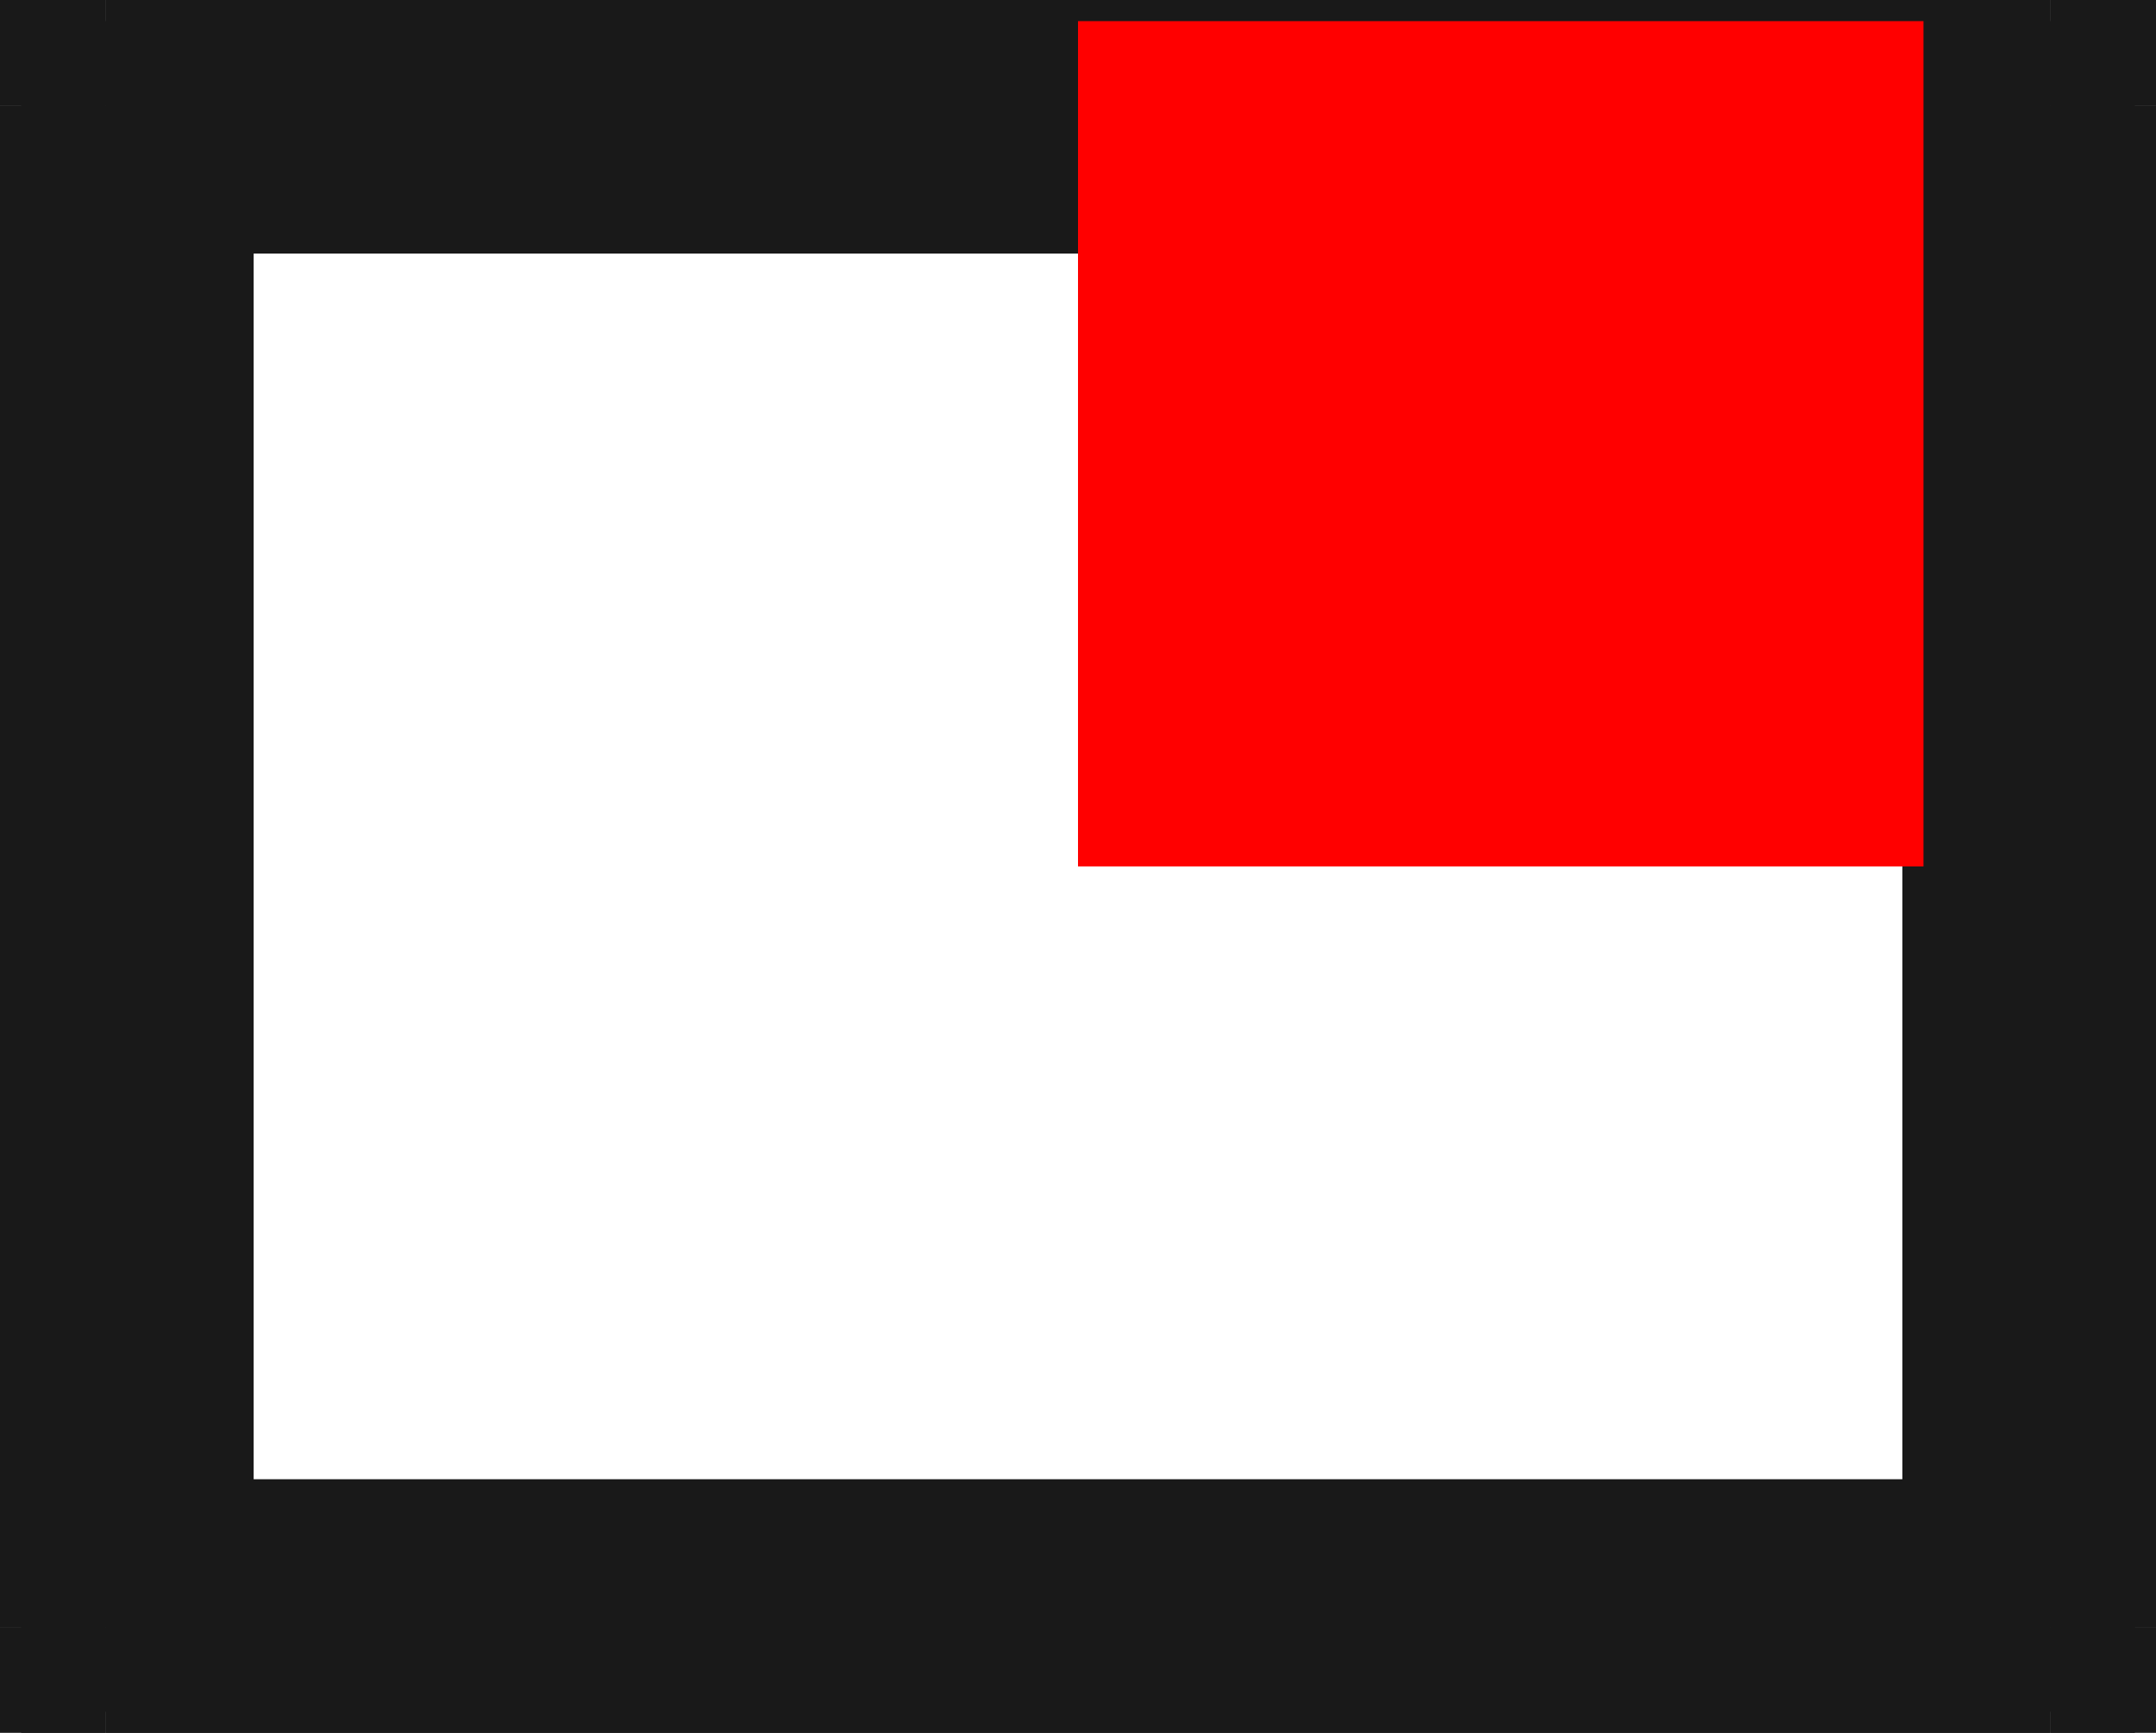 <?xml version="1.0"?>
<!DOCTYPE svg PUBLIC "-//W3C//DTD SVG 1.1//EN" "http://www.w3.org/Graphics/SVG/1.1/DTD/svg11.dtd">
<svg width="2.55mm" height="2.05mm" viewBox="0 0 2.55 2.05" xmlns="http://www.w3.org/2000/svg" version="1.1">
<g id="Shape2DView" transform="translate(1.275,1.025) scale(1,-1)">
<path id="Shape2DView_nwe0000"  d="M -1.25 0.9 L -1.25 -0.9 " stroke="#191919" stroke-width="0.35 px" style="stroke-width:0.35;stroke-miterlimit:4;stroke-dasharray:none;fill:none;fill-opacity:1;fill-rule: evenodd"/>
<path id="Shape2DView_nwe0001"  d="M -1.15 1.0 A 0.1 0.1 0 0 1 -1.25 0.9" stroke="#191919" stroke-width="0.35 px" style="stroke-width:0.35;stroke-miterlimit:4;stroke-dasharray:none;fill:none;fill-opacity:1;fill-rule: evenodd"/>
<path id="Shape2DView_nwe0002"  d="M -1.25 -0.9 A 0.1 0.1 0 0 1 -1.15 -1" stroke="#191919" stroke-width="0.35 px" style="stroke-width:0.35;stroke-miterlimit:4;stroke-dasharray:none;fill:none;fill-opacity:1;fill-rule: evenodd"/>
<path id="Shape2DView_nwe0003"  d="M 1.15 1.0 L -1.15 1.0 " stroke="#191919" stroke-width="0.35 px" style="stroke-width:0.35;stroke-miterlimit:4;stroke-dasharray:none;fill:none;fill-opacity:1;fill-rule: evenodd"/>
<path id="Shape2DView_nwe0004"  d="M -1.15 -1.0 L 1.15 -1.0 " stroke="#191919" stroke-width="0.35 px" style="stroke-width:0.35;stroke-miterlimit:4;stroke-dasharray:none;fill:none;fill-opacity:1;fill-rule: evenodd"/>
<path id="Shape2DView_nwe0005"  d="M 1.25 -0.9 L 1.25 0.9 " stroke="#191919" stroke-width="0.35 px" style="stroke-width:0.35;stroke-miterlimit:4;stroke-dasharray:none;fill:none;fill-opacity:1;fill-rule: evenodd"/>
<path id="Shape2DView_nwe0006"  d="M 1.25 0.9 A 0.1 0.1 0 0 1 1.15 1" stroke="#191919" stroke-width="0.35 px" style="stroke-width:0.35;stroke-miterlimit:4;stroke-dasharray:none;fill:none;fill-opacity:1;fill-rule: evenodd"/>
<path id="Shape2DView_nwe0007"  d="M 1.15 -1.0 A 0.1 0.1 0 0 1 1.25 -0.9" stroke="#191919" stroke-width="0.35 px" style="stroke-width:0.35;stroke-miterlimit:4;stroke-dasharray:none;fill:none;fill-opacity:1;fill-rule: evenodd"/>
<path id="Shape2DView_nwe0008"  d="M -1.15 0.9 L -1.161 0.9 L -1.172 0.9 L -1.183 0.9 L -1.193 0.9 L -1.203 0.9 L -1.212 0.9 L -1.221 0.9 L -1.228 0.9 L -1.235 0.9 L -1.24 0.9 L -1.244 0.9 L -1.247 0.9 L -1.249 0.9 L -1.25 0.9 " stroke="#191919" stroke-width="0.35 px" style="stroke-width:0.35;stroke-miterlimit:4;stroke-dasharray:none;fill:none;fill-opacity:1;fill-rule: evenodd"/>
<path id="Shape2DView_nwe0009"  d="M -1.15 -0.9 L -1.161 -0.9 L -1.172 -0.9 L -1.183 -0.9 L -1.193 -0.9 L -1.203 -0.9 L -1.212 -0.9 L -1.221 -0.9 L -1.228 -0.9 L -1.235 -0.9 L -1.24 -0.9 L -1.244 -0.9 L -1.247 -0.9 L -1.249 -0.9 L -1.25 -0.9 " stroke="#191919" stroke-width="0.35 px" style="stroke-width:0.35;stroke-miterlimit:4;stroke-dasharray:none;fill:none;fill-opacity:1;fill-rule: evenodd"/>
<path id="Shape2DView_nwe0010"  d="M -1.15 0.9 L -1.15 -0.9 " stroke="#191919" stroke-width="0.35 px" style="stroke-width:0.35;stroke-miterlimit:4;stroke-dasharray:none;fill:none;fill-opacity:1;fill-rule: evenodd"/>
<path id="Shape2DView_nwe0011"  d="M -1.15 0.9 L -1.15 0.911 L -1.15 0.922 L -1.15 0.933 L -1.15 0.943 L -1.15 0.953 L -1.15 0.962 L -1.15 0.971 L -1.15 0.978 L -1.15 0.985 L -1.15 0.99 L -1.15 0.994 L -1.15 0.997 L -1.15 0.999 L -1.15 1.0 " stroke="#191919" stroke-width="0.35 px" style="stroke-width:0.35;stroke-miterlimit:4;stroke-dasharray:none;fill:none;fill-opacity:1;fill-rule: evenodd"/>
<path id="Shape2DView_nwe0012"  d="M -1.15 -0.9 L 1.15 -0.9 " stroke="#191919" stroke-width="0.35 px" style="stroke-width:0.35;stroke-miterlimit:4;stroke-dasharray:none;fill:none;fill-opacity:1;fill-rule: evenodd"/>
<path id="Shape2DView_nwe0013"  d="M 1.15 -0.9 L 1.15 0.9 " stroke="#191919" stroke-width="0.35 px" style="stroke-width:0.35;stroke-miterlimit:4;stroke-dasharray:none;fill:none;fill-opacity:1;fill-rule: evenodd"/>
<path id="Shape2DView_nwe0014"  d="M 1.15 0.9 L -1.15 0.9 " stroke="#191919" stroke-width="0.35 px" style="stroke-width:0.35;stroke-miterlimit:4;stroke-dasharray:none;fill:none;fill-opacity:1;fill-rule: evenodd"/>
<path id="Shape2DView_nwe0015"  d="M -1.15 -0.9 L -1.15 -0.911 L -1.15 -0.922 L -1.15 -0.933 L -1.15 -0.943 L -1.15 -0.953 L -1.15 -0.962 L -1.15 -0.971 L -1.15 -0.978 L -1.15 -0.985 L -1.15 -0.99 L -1.15 -0.994 L -1.15 -0.997 L -1.15 -0.999 L -1.15 -1.0 " stroke="#191919" stroke-width="0.35 px" style="stroke-width:0.35;stroke-miterlimit:4;stroke-dasharray:none;fill:none;fill-opacity:1;fill-rule: evenodd"/>
<path id="Shape2DView_nwe0016"  d="M 1.15 0.9 L 1.15 0.911 L 1.15 0.922 L 1.15 0.933 L 1.15 0.943 L 1.15 0.953 L 1.15 0.962 L 1.15 0.971 L 1.15 0.978 L 1.15 0.985 L 1.15 0.99 L 1.15 0.994 L 1.15 0.997 L 1.15 0.999 L 1.15 1.0 " stroke="#191919" stroke-width="0.35 px" style="stroke-width:0.35;stroke-miterlimit:4;stroke-dasharray:none;fill:none;fill-opacity:1;fill-rule: evenodd"/>
<path id="Shape2DView_nwe0017"  d="M 1.15 -0.9 L 1.15 -0.911 L 1.15 -0.922 L 1.15 -0.933 L 1.15 -0.943 L 1.15 -0.953 L 1.15 -0.962 L 1.15 -0.971 L 1.15 -0.978 L 1.15 -0.985 L 1.15 -0.99 L 1.15 -0.994 L 1.15 -0.997 L 1.15 -0.999 L 1.15 -1.0 " stroke="#191919" stroke-width="0.35 px" style="stroke-width:0.35;stroke-miterlimit:4;stroke-dasharray:none;fill:none;fill-opacity:1;fill-rule: evenodd"/>
<path id="Shape2DView_nwe0018"  d="M 1.15 -0.9 L 1.161 -0.9 L 1.172 -0.9 L 1.183 -0.9 L 1.193 -0.9 L 1.203 -0.9 L 1.212 -0.9 L 1.221 -0.9 L 1.228 -0.9 L 1.235 -0.9 L 1.24 -0.9 L 1.244 -0.9 L 1.247 -0.9 L 1.249 -0.9 L 1.25 -0.9 " stroke="#191919" stroke-width="0.35 px" style="stroke-width:0.35;stroke-miterlimit:4;stroke-dasharray:none;fill:none;fill-opacity:1;fill-rule: evenodd"/>
<path id="Shape2DView_nwe0019"  d="M 1.15 0.9 L 1.161 0.9 L 1.172 0.9 L 1.183 0.9 L 1.193 0.9 L 1.203 0.9 L 1.212 0.9 L 1.221 0.9 L 1.228 0.9 L 1.235 0.9 L 1.24 0.9 L 1.244 0.9 L 1.247 0.9 L 1.249 0.9 L 1.25 0.9 " stroke="#191919" stroke-width="0.35 px" style="stroke-width:0.35;stroke-miterlimit:4;stroke-dasharray:none;fill:none;fill-opacity:1;fill-rule: evenodd"/>
<title>b'Shape2DView'</title>
</g>
<g id="Rectangle" transform="translate(1.275,1.025) scale(1,-1)">
<rect fill="#ff0000" id="origin" width="1" height="1" x="0" y="0" />
<title>b'Rectangle'</title>
</g>
</svg>